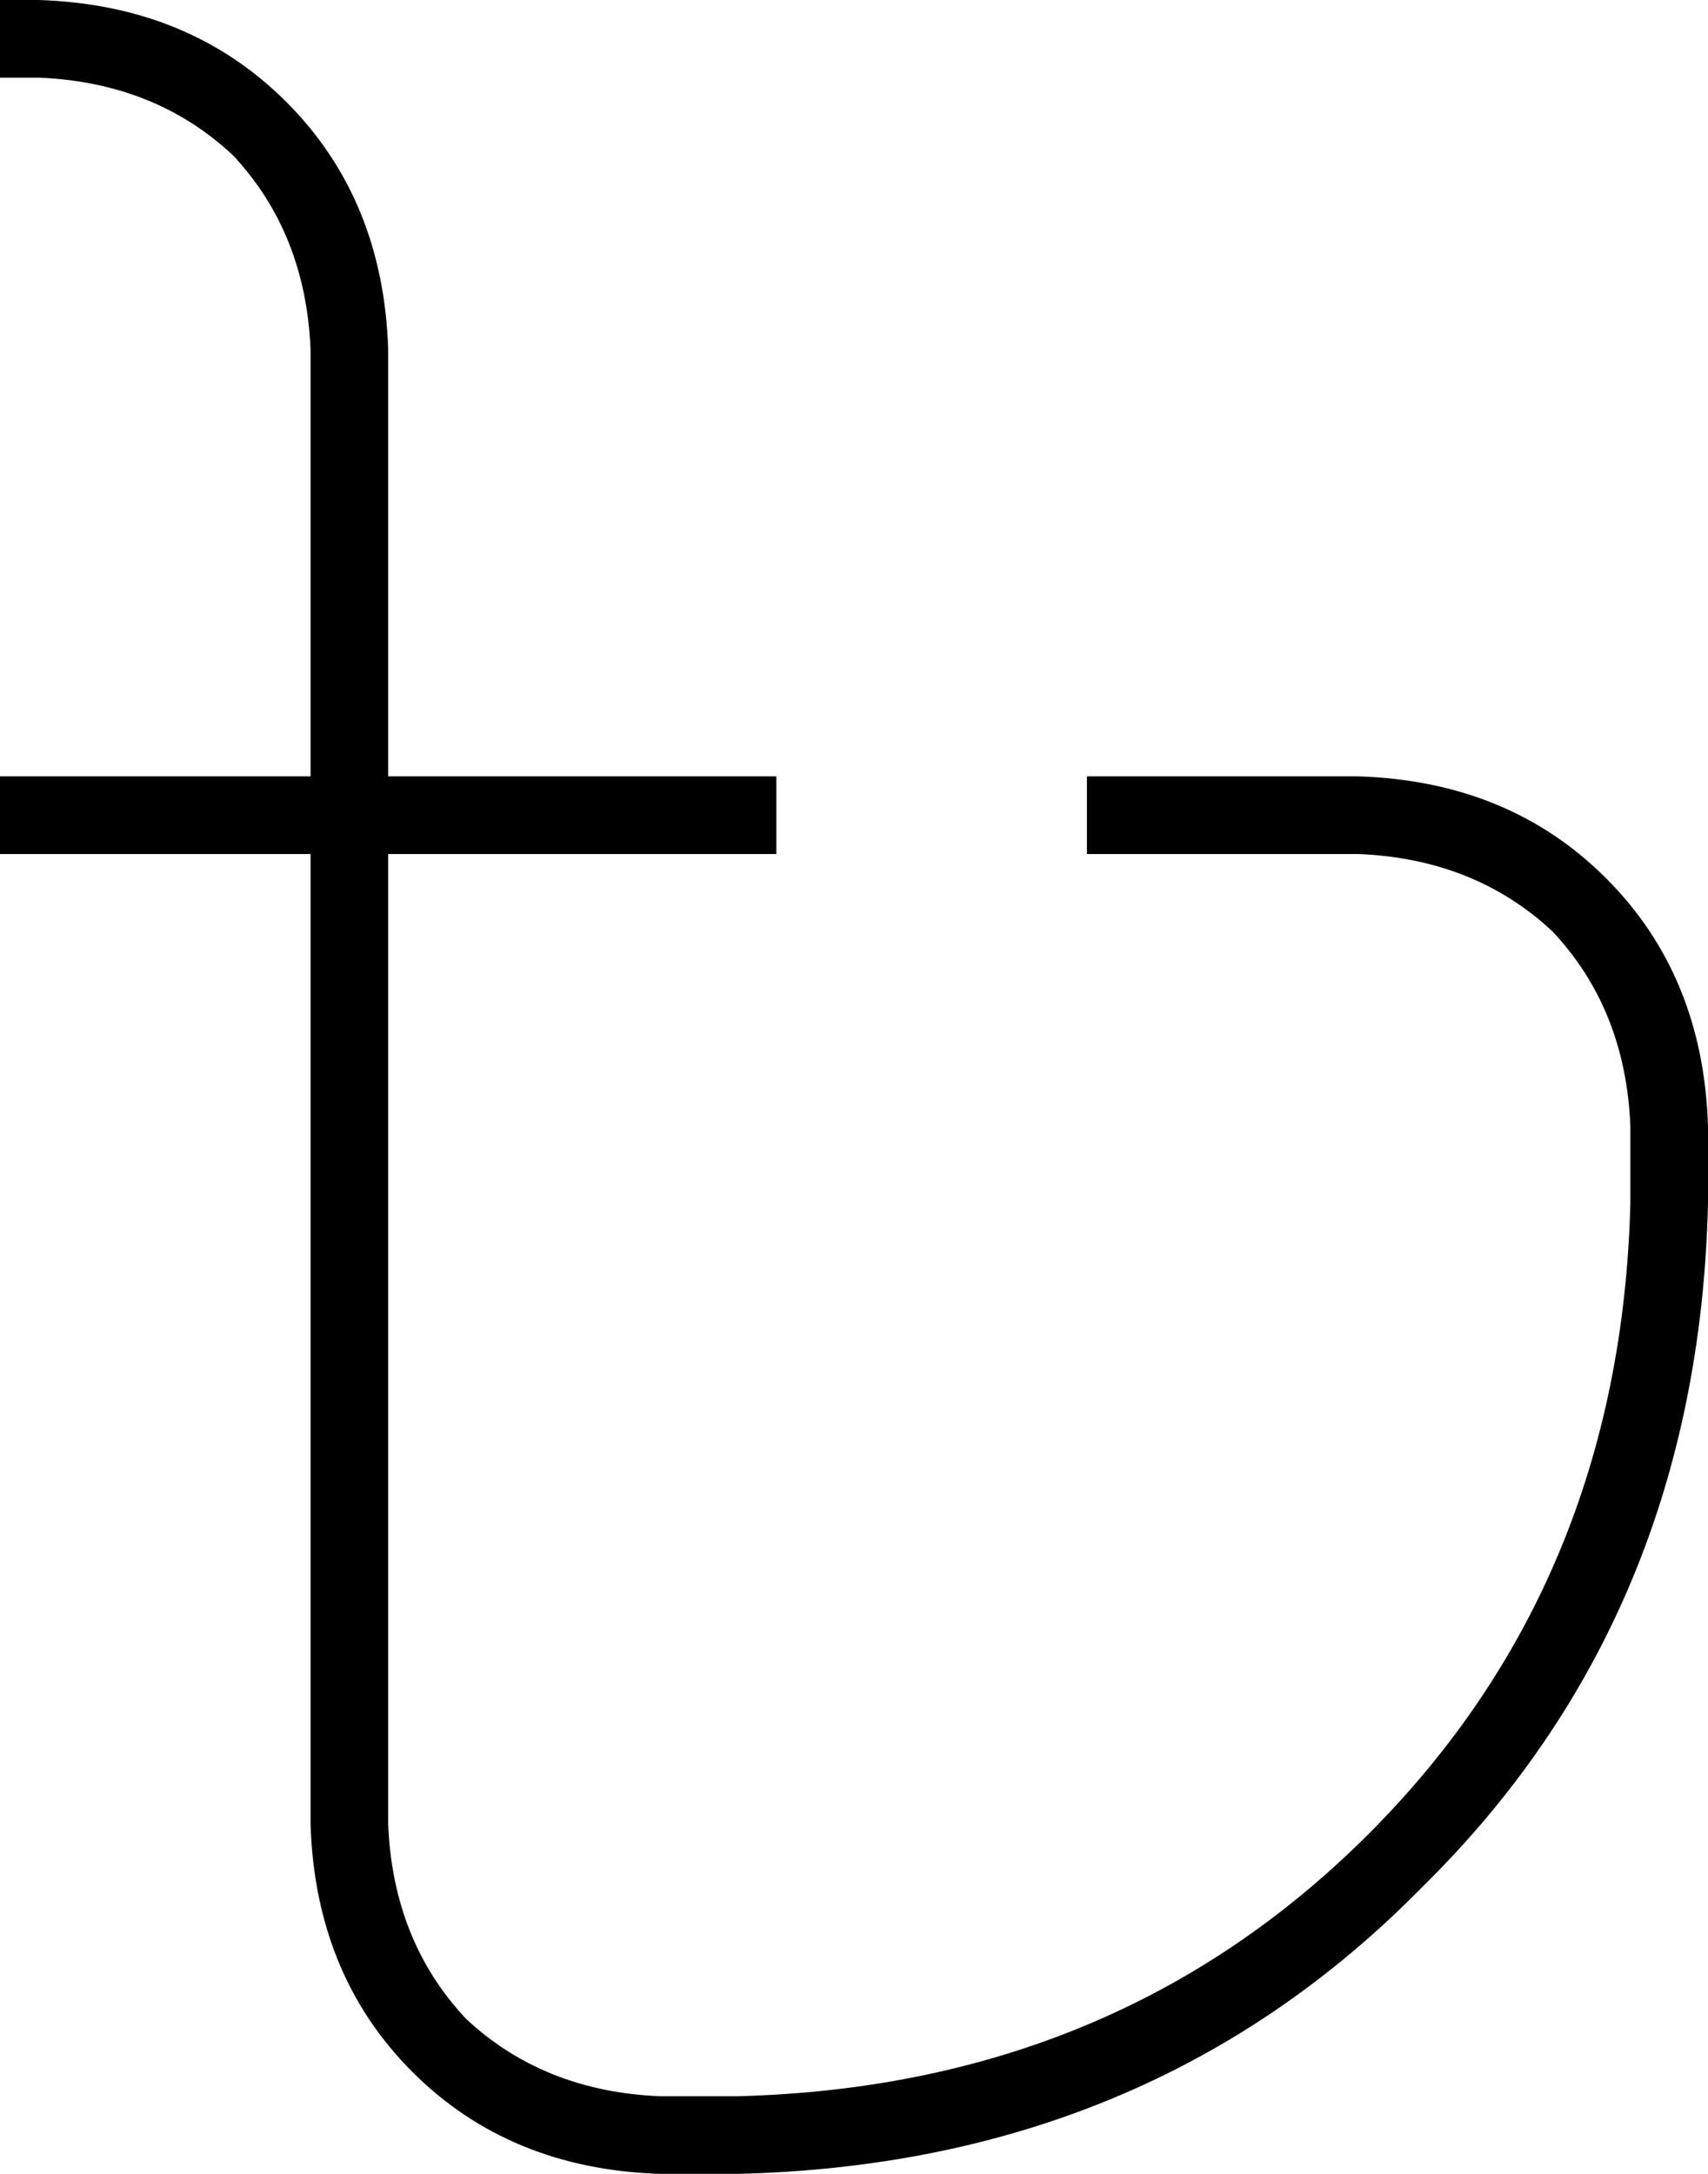<svg xmlns="http://www.w3.org/2000/svg" viewBox="0 0 352 448">
  <path d="M 0 16 L 8 16 L 0 16 L 8 16 Q 32 17 48 32 Q 63 48 64 72 L 64 160 L 64 160 L 0 160 L 0 160 L 0 176 L 0 176 L 64 176 L 64 176 L 64 376 L 64 376 Q 65 407 85 427 Q 105 447 136 448 L 152 448 L 152 448 Q 237 446 293 389 Q 350 333 352 248 L 352 232 L 352 232 Q 351 201 331 181 Q 311 161 280 160 L 232 160 L 224 160 L 224 176 L 224 176 L 232 176 L 280 176 Q 304 177 320 192 Q 335 208 336 232 L 336 248 L 336 248 Q 334 326 282 378 Q 230 430 152 432 L 136 432 L 136 432 Q 112 431 96 416 Q 81 400 80 376 L 80 176 L 80 176 L 160 176 L 160 176 L 160 160 L 160 160 L 80 160 L 80 160 L 80 72 L 80 72 Q 79 41 59 21 Q 39 1 8 0 L 0 0 L 0 0 L 0 16 L 0 16 Z" />
</svg>